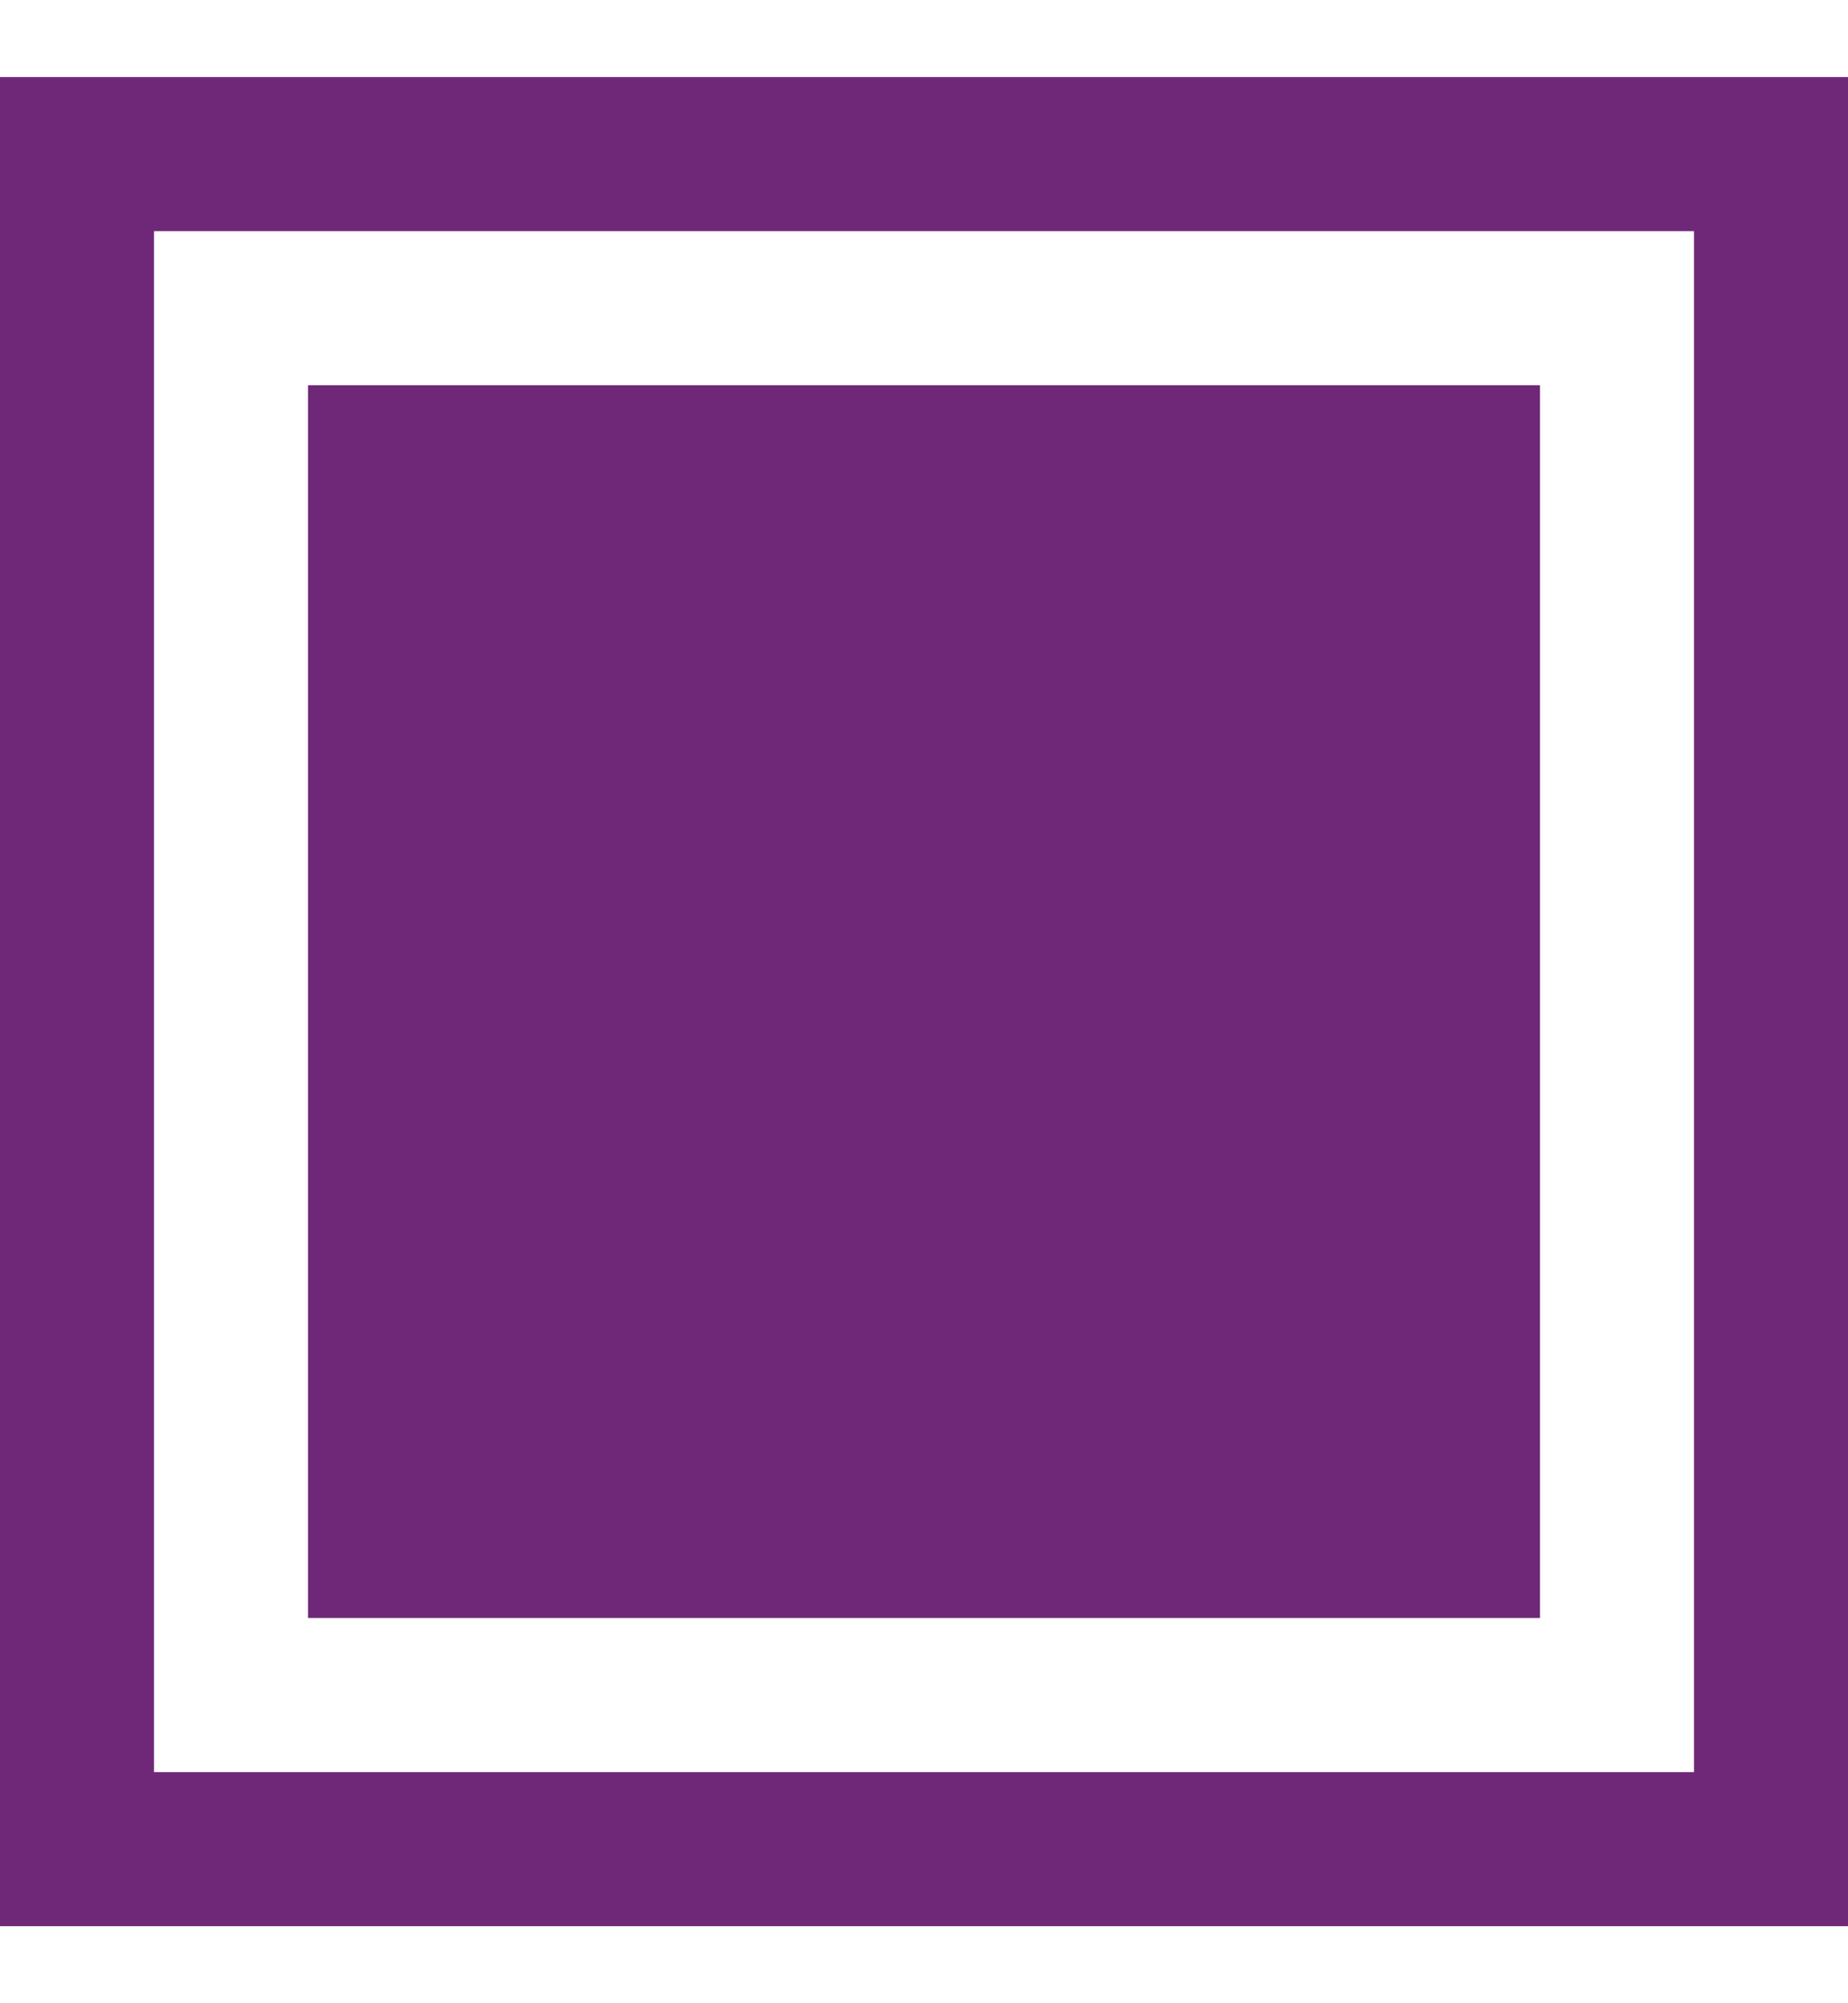 <svg width="12" height="13" viewBox="0 0 12 13" fill="none" xmlns="http://www.w3.org/2000/svg">
<g id="Component 2">
<rect id="Rectangle 43" x="0.5" y="1" width="11" height="11" stroke="#6F2877"/>
<rect id="Rectangle 45" x="2.5" y="3" width="7" height="7" fill="#6F2877" stroke="#6F2877"/>
</g>
</svg>
